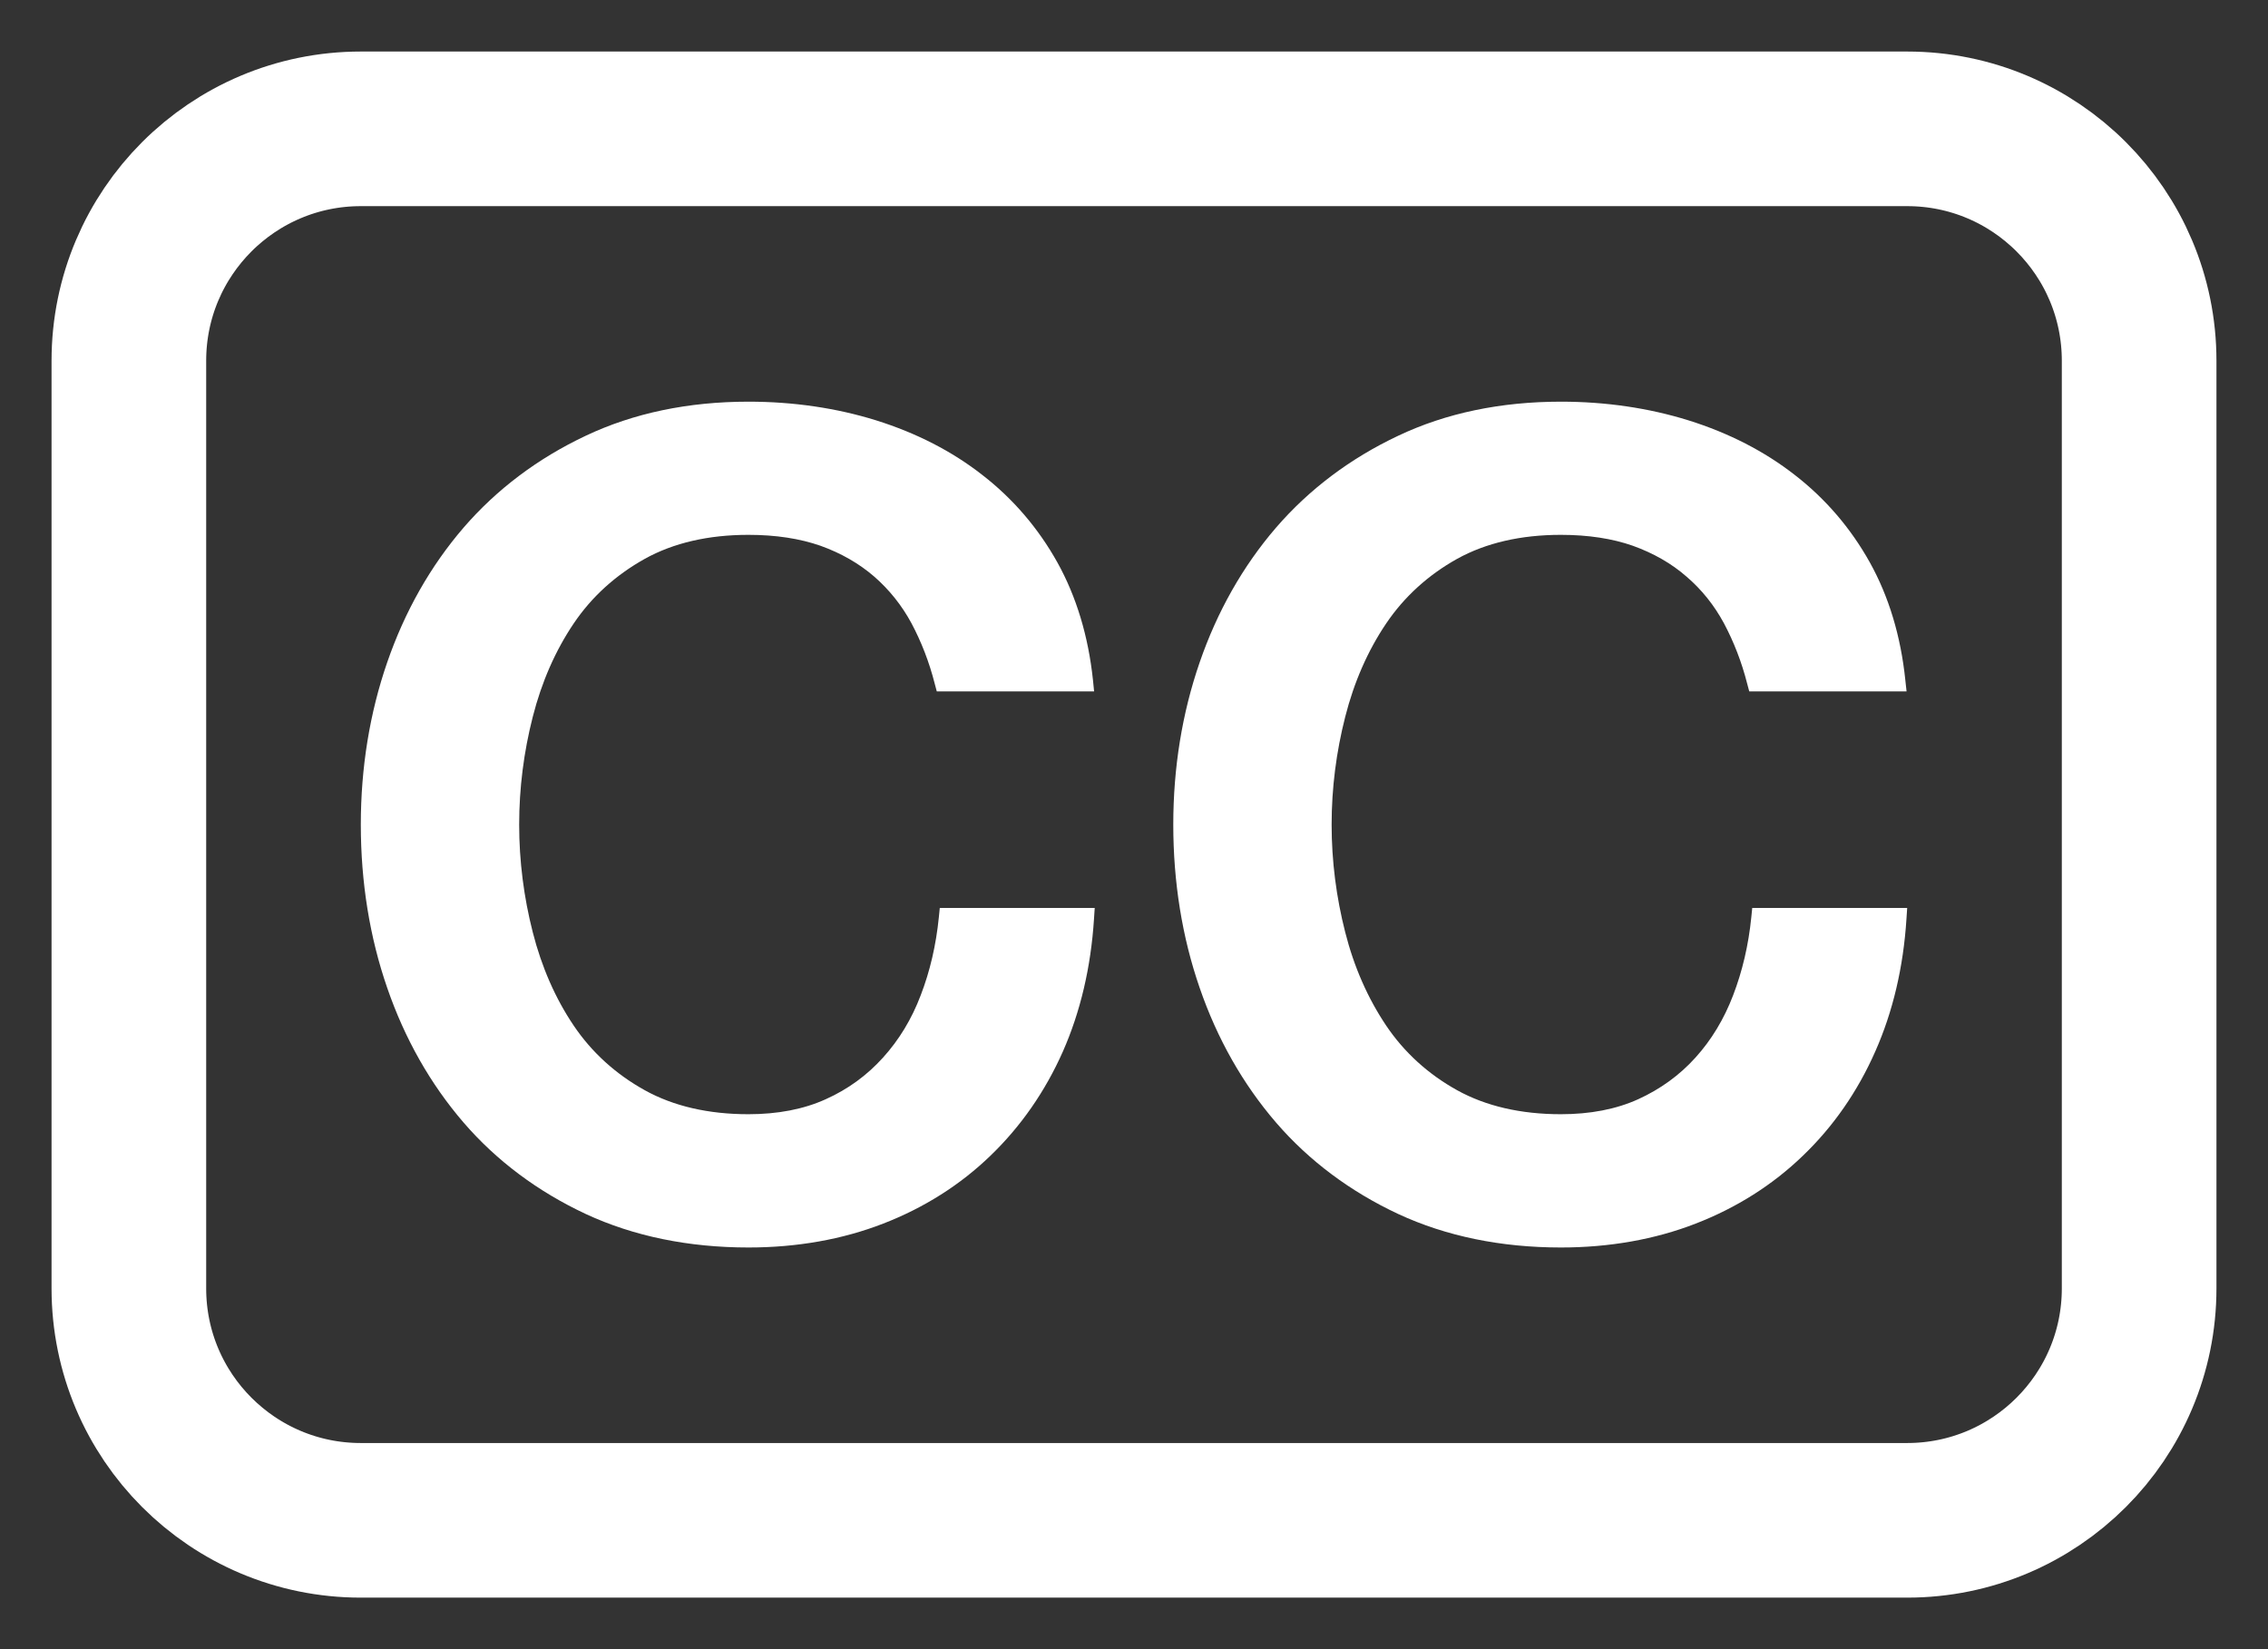 <?xml version="1.0" encoding="UTF-8"?><svg width="22px" height="16px" viewBox="0 0 22 16" version="1.1" xmlns="http://www.w3.org/2000/svg" xmlns:xlink="http://www.w3.org/1999/xlink"><rect x="0" y="0" width="22" height="16" fill="#333333" stroke="none"/>    <title>Icons / Media Controls / Closed Caption / Dark BG - 24</title>    <g id="Page-1" stroke="none" stroke-width="1" fill="none" fill-rule="evenodd">        <g id="1.3-ICONS-/-On-Dark" transform="translate(-387, -5675)">            <g id="Group" transform="translate(386, 5671)">                <g id="Group-6" transform="translate(2, 5)">                    <path d="M17.5,7.809 L17.493,7.915 C17.463,8.384 17.361,8.817 17.19,9.202 C17.019,9.59 16.783,9.93 16.488,10.213 C16.195,10.496 15.846,10.717 15.449,10.871 C15.053,11.025 14.612,11.103 14.141,11.103 C13.56,11.103 13.028,10.994 12.563,10.778 C12.099,10.561 11.699,10.263 11.378,9.891 C11.056,9.517 10.807,9.078 10.637,8.584 C10.467,8.093 10.381,7.559 10.381,7 C10.381,6.448 10.467,5.918 10.637,5.426 C10.807,4.933 11.056,4.493 11.377,4.12 C11.699,3.747 12.098,3.447 12.562,3.228 C13.025,3.008 13.557,2.897 14.141,2.897 C14.575,2.897 14.992,2.958 15.378,3.078 C15.771,3.201 16.117,3.379 16.411,3.609 C16.708,3.839 16.953,4.125 17.138,4.457 C17.322,4.788 17.438,5.172 17.482,5.598 L17.494,5.708 L15.968,5.708 L15.948,5.633 C15.895,5.424 15.818,5.226 15.722,5.046 C15.628,4.872 15.506,4.719 15.358,4.593 C15.214,4.467 15.039,4.367 14.839,4.295 C14.64,4.225 14.405,4.189 14.141,4.189 C13.753,4.189 13.414,4.267 13.134,4.422 C12.853,4.579 12.621,4.79 12.446,5.049 C12.267,5.314 12.134,5.619 12.049,5.954 C11.962,6.294 11.917,6.646 11.917,7 C11.917,7.353 11.962,7.705 12.049,8.045 C12.134,8.381 12.268,8.685 12.446,8.95 C12.621,9.21 12.853,9.421 13.134,9.577 C13.414,9.732 13.753,9.81 14.141,9.81 C14.424,9.81 14.677,9.762 14.892,9.664 C15.105,9.567 15.293,9.431 15.446,9.261 C15.601,9.09 15.724,8.886 15.812,8.655 C15.901,8.423 15.961,8.169 15.988,7.899 L15.997,7.809 L17.5,7.809 Z M8.116,7.809 L9.619,7.809 L9.612,7.915 C9.582,8.384 9.48,8.817 9.31,9.202 C9.138,9.59 8.901,9.93 8.607,10.213 C8.314,10.496 7.965,10.717 7.568,10.871 C7.172,11.025 6.731,11.103 6.26,11.103 C5.679,11.103 5.147,10.994 4.682,10.778 C4.218,10.561 3.818,10.263 3.497,9.891 C3.175,9.517 2.926,9.078 2.756,8.584 C2.586,8.093 2.5,7.559 2.5,7 C2.5,6.448 2.586,5.918 2.756,5.426 C2.926,4.933 3.175,4.493 3.496,4.12 C3.818,3.747 4.217,3.447 4.681,3.228 C5.145,3.008 5.676,2.897 6.26,2.897 C6.695,2.897 7.112,2.958 7.498,3.078 C7.89,3.201 8.237,3.379 8.53,3.609 C8.827,3.839 9.072,4.125 9.257,4.457 C9.441,4.788 9.557,5.172 9.602,5.598 L9.613,5.708 L8.087,5.708 L8.067,5.633 C8.014,5.424 7.937,5.226 7.841,5.046 C7.747,4.872 7.625,4.72 7.479,4.593 C7.332,4.466 7.157,4.366 6.959,4.295 C6.759,4.225 6.524,4.189 6.26,4.189 C5.872,4.189 5.533,4.267 5.254,4.422 C4.973,4.579 4.74,4.789 4.565,5.049 C4.388,5.311 4.254,5.616 4.168,5.954 C4.081,6.294 4.036,6.646 4.036,7 C4.036,7.353 4.081,7.705 4.168,8.045 C4.254,8.383 4.388,8.688 4.565,8.95 C4.74,9.21 4.973,9.421 5.254,9.577 C5.533,9.732 5.872,9.81 6.26,9.81 C6.543,9.81 6.796,9.762 7.011,9.664 C7.225,9.568 7.411,9.432 7.565,9.261 C7.722,9.088 7.845,8.884 7.931,8.656 C8.021,8.423 8.08,8.169 8.107,7.899 L8.116,7.809 Z" id="Fill-2" fill="#FFFFFF"></path>                    <path d="M17.5,13.75 L2.5,13.75 C1.258,13.75 0.25,12.743 0.25,11.5 L0.25,2.5 C0.25,1.257 1.258,0.25 2.5,0.25 L17.5,0.25 C18.742,0.25 19.75,1.257 19.75,2.5 L19.75,11.5 C19.75,12.743 18.742,13.75 17.5,13.75 Z" id="Stroke-4" stroke="#FFFFFF" stroke-width="1.5"></path>                </g>            </g>        </g>    </g></svg>
